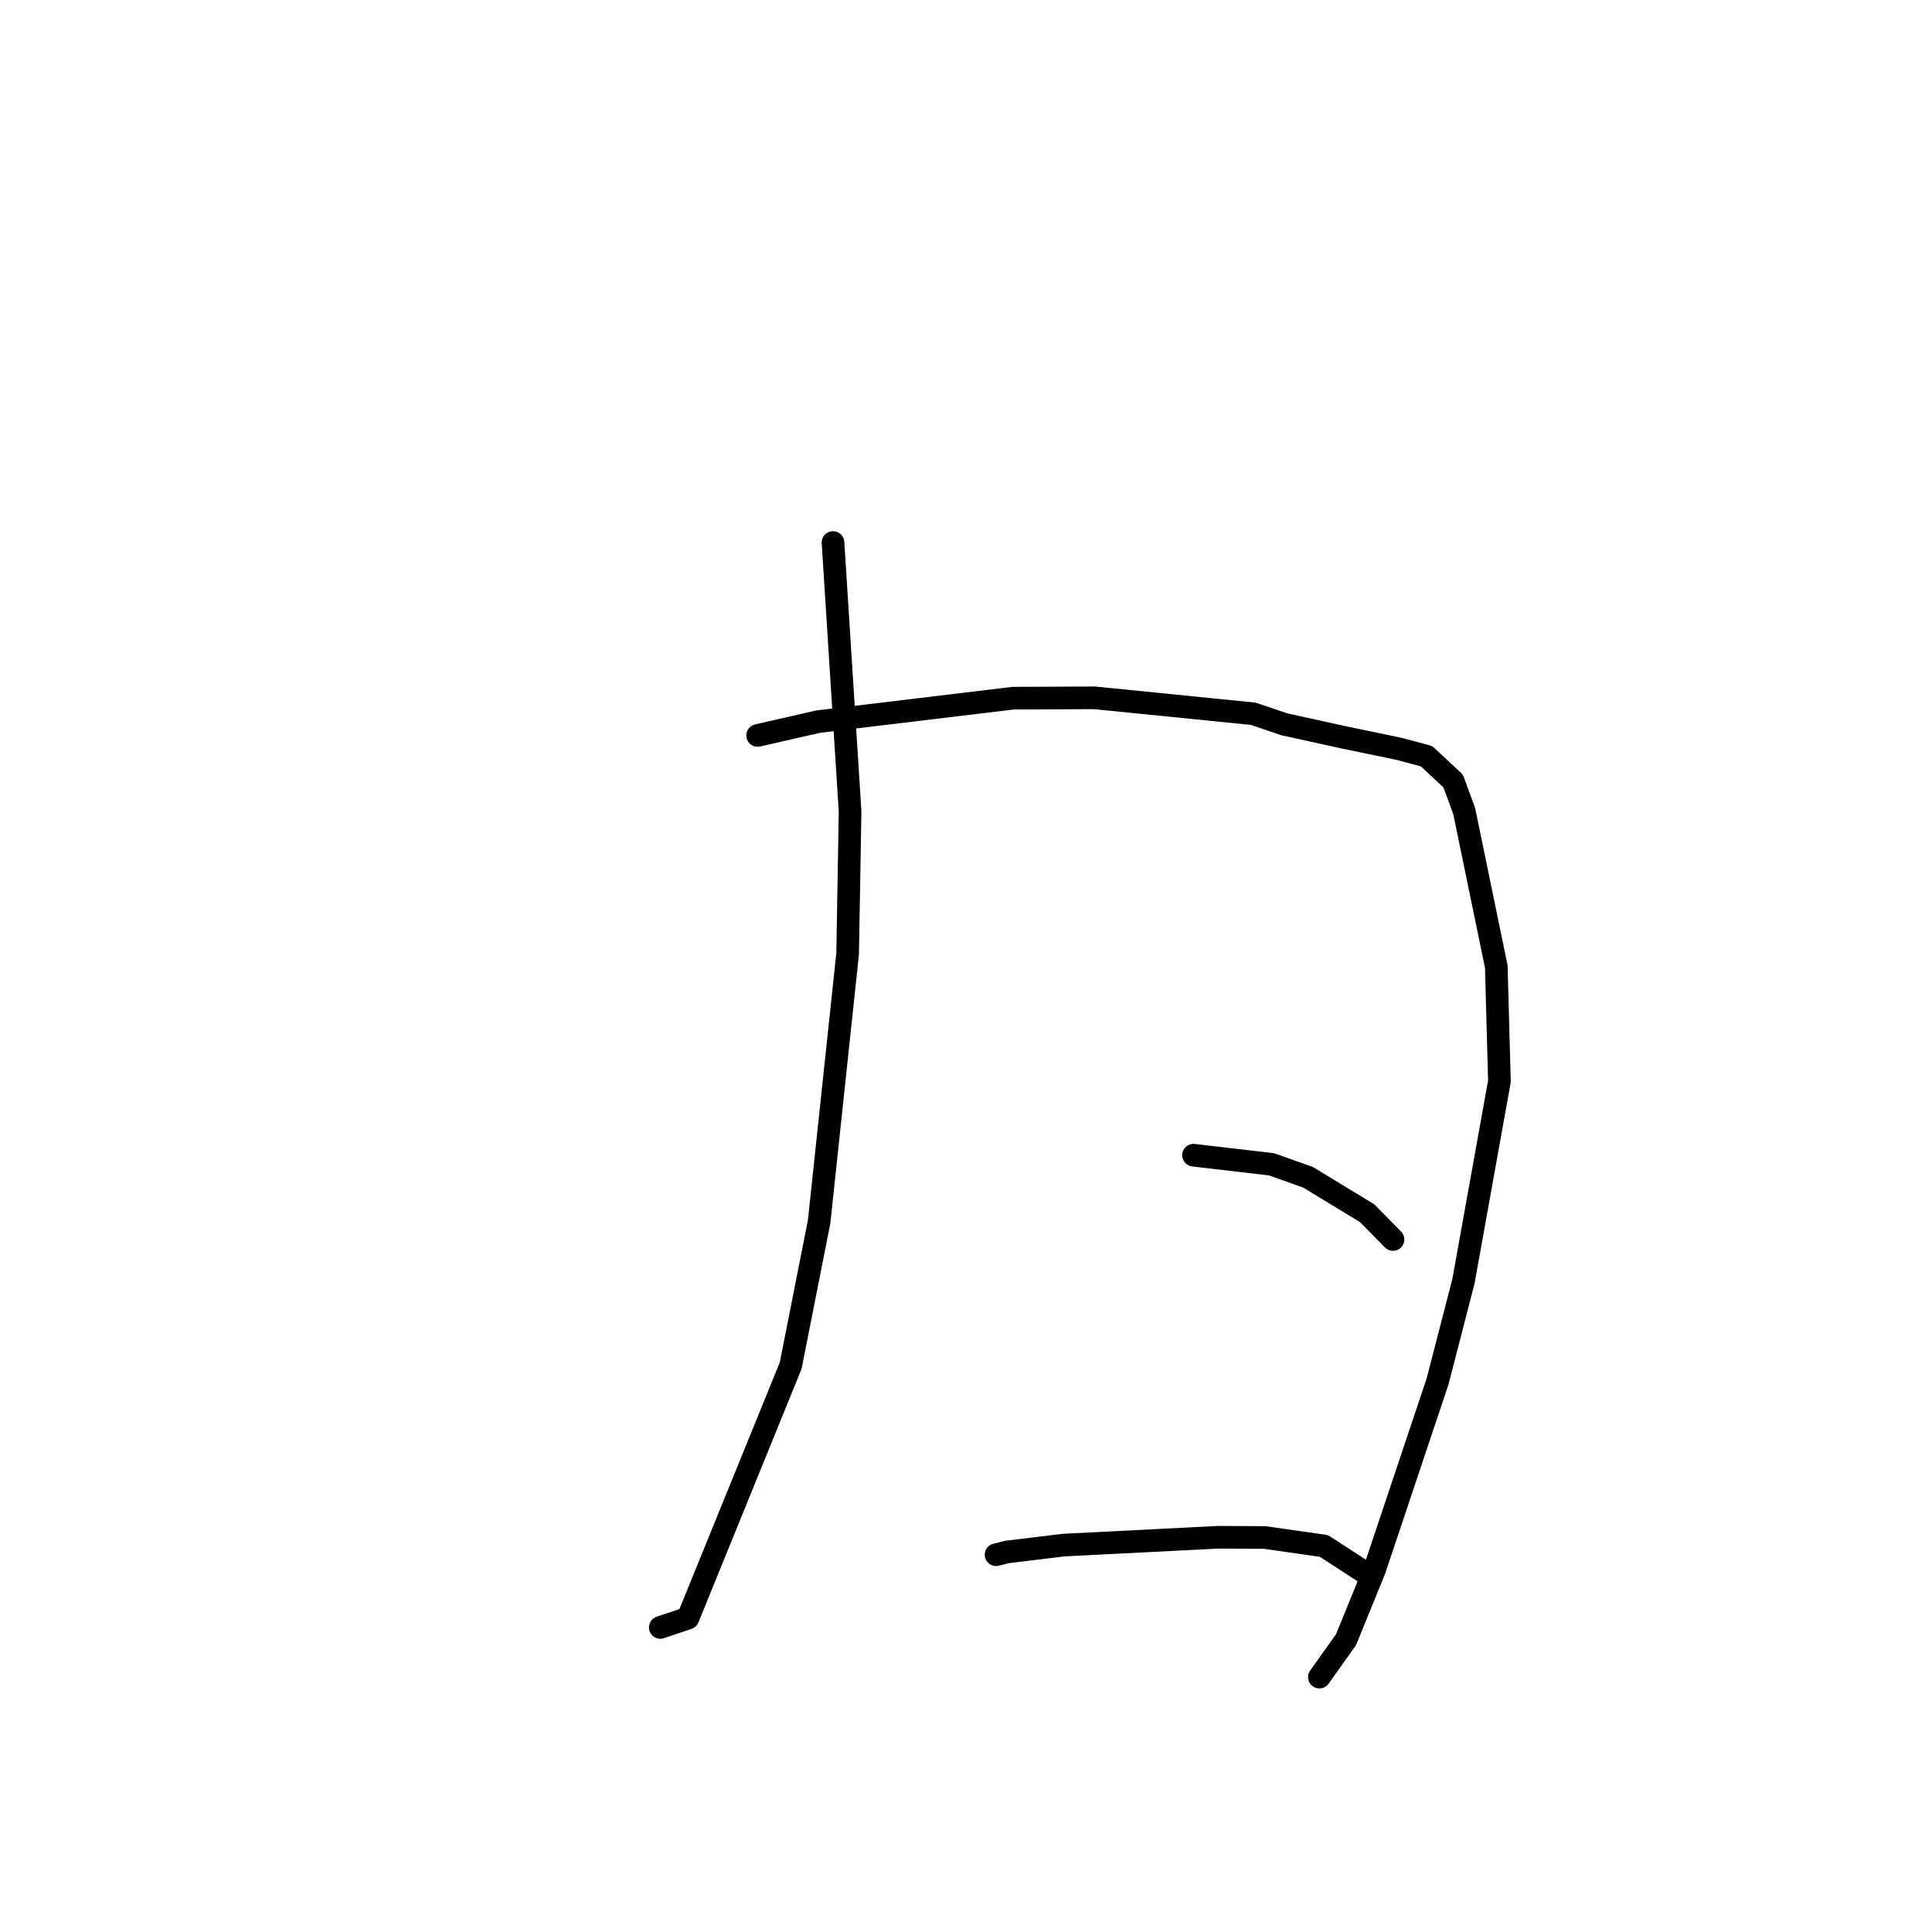 <?xml version="1.0" standalone="no"?>
    <svg width="256" height="256" xmlns="http://www.w3.org/2000/svg" version="1.1">
    <polyline stroke="black" stroke-width="3" stroke-linecap="round" fill="transparent" stroke-linejoin="round" points="110.378 71.887 112.641 107.536 112.315 126.379 108.541 161.874 104.77 180.951 91.156 214.413 87.492 215.644 " />
        <polyline stroke="black" stroke-width="3" stroke-linecap="round" fill="transparent" stroke-linejoin="round" points="100.39 97.451 108.392 95.623 134.226 92.514 145.026 92.465 166.069 94.579 170.181 95.974 178.059 97.707 185.317 99.209 189.018 100.194 192.555 103.49 194.018 107.49 198.267 128.085 198.682 143.279 193.918 169.761 190.483 183.052 182.134 207.99 178.356 217.267 175.146 221.775 174.825 222.226 " />
        <polyline stroke="black" stroke-width="3" stroke-linecap="round" fill="transparent" stroke-linejoin="round" points="158.15 153.071 168.495 154.279 173.318 155.992 181.157 160.761 184.271 163.928 184.579 164.24 " />
        <polyline stroke="black" stroke-width="3" stroke-linecap="round" fill="transparent" stroke-linejoin="round" points="131.986 206.01 133.444 205.642 140.926 204.735 161.429 203.693 167.591 203.727 175.425 204.845 180.739 208.297 181.009 208.484 " />
        </svg>